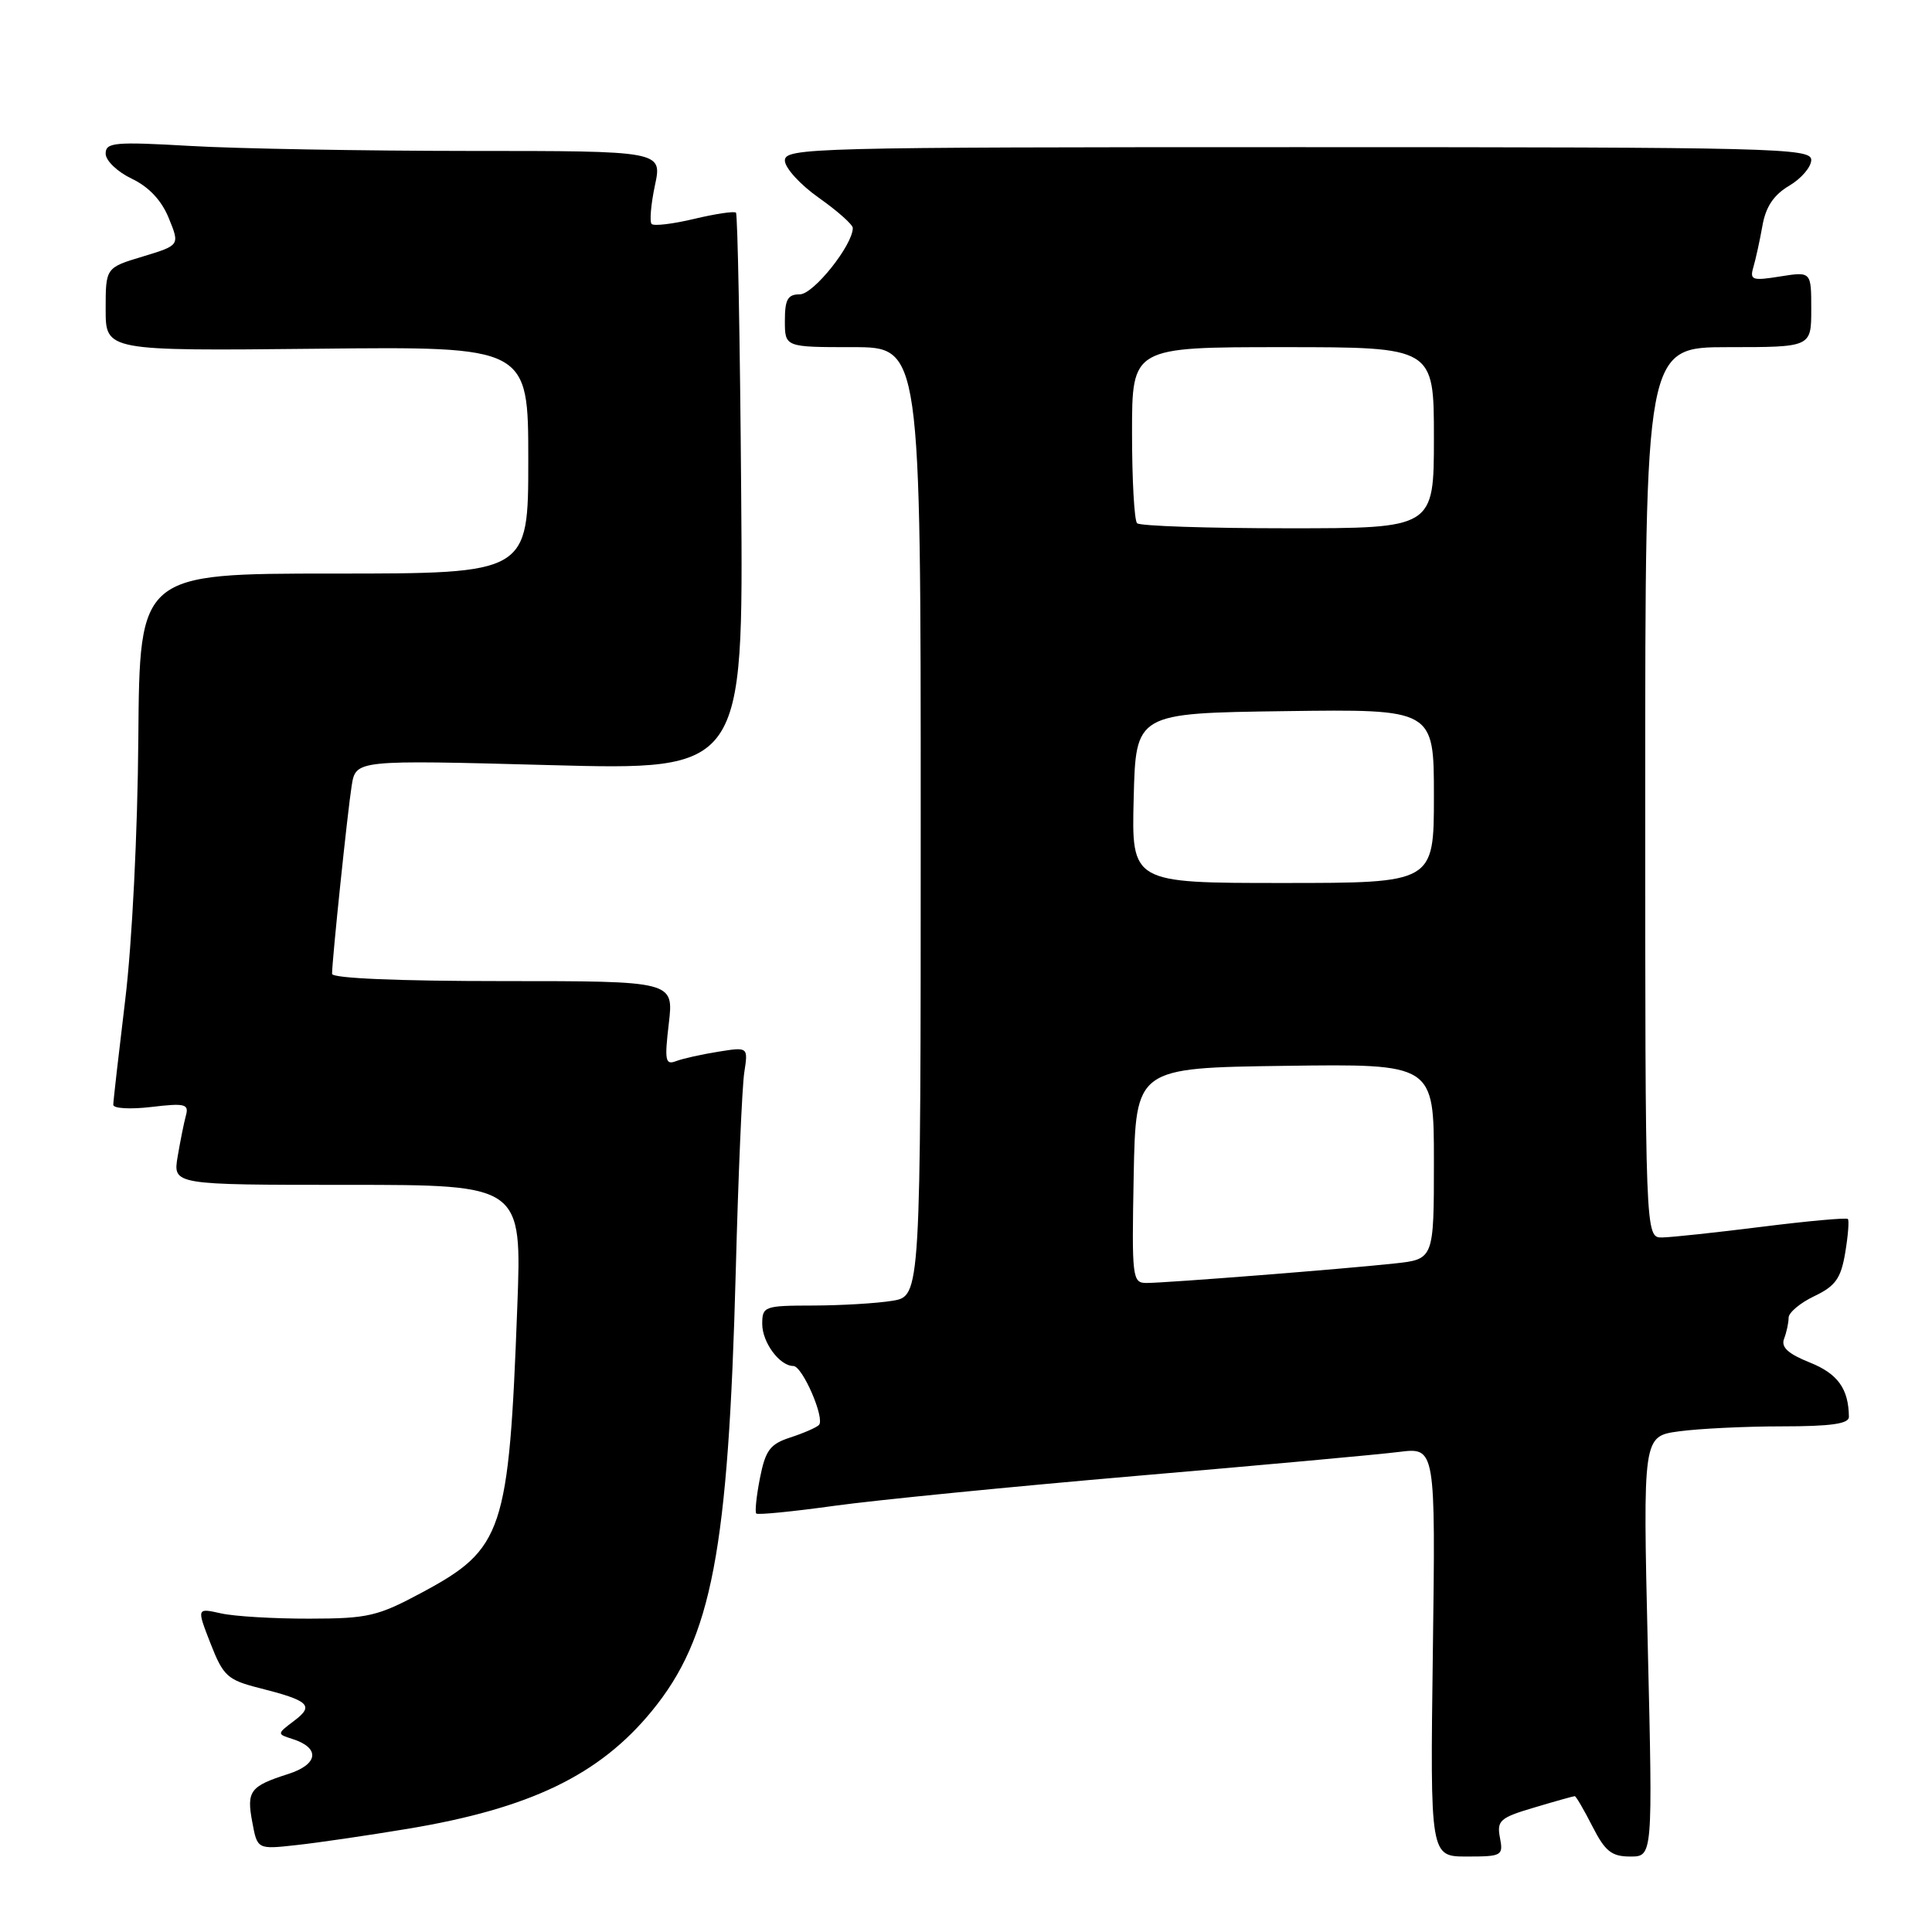 <?xml version="1.0" encoding="UTF-8" standalone="no"?>
<!DOCTYPE svg PUBLIC "-//W3C//DTD SVG 1.1//EN" "http://www.w3.org/Graphics/SVG/1.1/DTD/svg11.dtd" >
<svg xmlns="http://www.w3.org/2000/svg" xmlns:xlink="http://www.w3.org/1999/xlink" version="1.1" viewBox="0 0 256 256">
 <g >
 <path fill="currentColor"
d=" M 198.75 243.50 C 198.32 241.23 198.75 240.85 203.32 239.50 C 206.09 238.67 208.50 238.00 208.66 238.00 C 208.83 238.00 209.88 239.80 211.00 242.00 C 212.69 245.32 213.55 246.00 216.02 246.00 C 219.00 246.00 219.00 246.00 218.34 218.16 C 217.69 190.31 217.69 190.31 222.48 189.66 C 225.12 189.30 231.27 189.00 236.14 189.00 C 242.57 189.00 245.00 188.66 244.99 187.75 C 244.95 184.01 243.51 182.02 239.81 180.54 C 236.92 179.38 235.97 178.51 236.40 177.39 C 236.73 176.53 237.00 175.28 237.00 174.60 C 237.00 173.93 238.53 172.64 240.40 171.75 C 243.21 170.41 243.93 169.40 244.50 166.00 C 244.88 163.72 245.04 161.71 244.85 161.52 C 244.66 161.33 239.55 161.79 233.50 162.55 C 227.45 163.31 221.49 163.95 220.25 163.97 C 218.00 164.00 218.00 164.00 218.00 105.00 C 218.00 46.00 218.00 46.00 229.00 46.00 C 240.00 46.00 240.00 46.00 240.00 40.99 C 240.00 35.98 240.00 35.98 235.89 36.63 C 232.17 37.23 231.83 37.11 232.33 35.40 C 232.64 34.35 233.18 31.89 233.53 29.92 C 233.97 27.40 235.03 25.82 237.08 24.61 C 238.69 23.66 240.00 22.12 240.00 21.19 C 240.00 19.62 235.23 19.50 172.00 19.50 C 107.60 19.50 104.00 19.59 104.00 21.27 C 104.00 22.24 106.03 24.47 108.50 26.21 C 110.98 27.96 113.00 29.76 113.00 30.21 C 113.00 32.47 107.79 39.00 105.99 39.00 C 104.38 39.00 104.00 39.67 104.00 42.50 C 104.00 46.00 104.00 46.00 113.00 46.00 C 122.00 46.00 122.00 46.00 122.00 108.87 C 122.00 171.74 122.00 171.74 118.25 172.36 C 116.19 172.70 111.46 172.98 107.75 172.99 C 101.27 173.00 101.00 173.10 101.00 175.43 C 101.00 177.88 103.31 181.00 105.12 181.00 C 106.33 181.00 109.35 187.98 108.51 188.82 C 108.18 189.16 106.48 189.90 104.73 190.47 C 102.04 191.34 101.43 192.16 100.70 195.84 C 100.23 198.23 100.01 200.35 100.21 200.55 C 100.42 200.75 105.06 200.29 110.54 199.53 C 116.02 198.77 134.00 196.99 150.50 195.57 C 167.00 194.16 182.69 192.73 185.36 192.39 C 190.22 191.78 190.22 191.78 189.86 218.89 C 189.50 246.00 189.50 246.00 194.37 246.00 C 199.02 246.00 199.21 245.89 198.75 243.50 Z  M 54.00 242.33 C 70.24 239.63 79.42 235.21 86.38 226.71 C 94.32 217.02 96.51 205.54 97.49 168.50 C 97.82 155.85 98.33 143.97 98.62 142.11 C 99.14 138.72 99.14 138.72 95.16 139.36 C 92.97 139.71 90.45 140.27 89.57 140.61 C 88.16 141.15 88.04 140.52 88.62 135.62 C 89.28 130.00 89.28 130.00 66.64 130.00 C 52.83 130.00 44.00 129.63 44.00 129.04 C 44.00 127.22 46.06 107.49 46.60 104.10 C 47.15 100.69 47.15 100.69 72.82 101.38 C 98.50 102.07 98.50 102.07 98.21 65.33 C 98.06 45.13 97.74 28.41 97.52 28.18 C 97.29 27.96 94.81 28.33 92.00 29.00 C 89.19 29.67 86.65 29.98 86.35 29.68 C 86.05 29.39 86.25 27.08 86.78 24.57 C 87.76 20.00 87.76 20.00 62.13 20.00 C 48.03 19.99 31.44 19.70 25.25 19.34 C 15.15 18.76 14.00 18.87 14.00 20.36 C 14.00 21.28 15.55 22.77 17.46 23.68 C 19.73 24.76 21.42 26.56 22.37 28.92 C 23.83 32.50 23.83 32.50 18.92 33.99 C 14.00 35.47 14.00 35.47 14.00 40.99 C 14.00 46.50 14.00 46.50 42.00 46.21 C 70.00 45.91 70.00 45.91 70.00 60.96 C 70.00 76.00 70.00 76.00 44.25 76.00 C 18.50 76.00 18.50 76.00 18.33 97.75 C 18.24 110.25 17.50 125.03 16.59 132.50 C 15.73 139.65 15.01 145.90 15.01 146.39 C 15.00 146.88 17.27 147.01 20.05 146.68 C 24.50 146.15 25.05 146.29 24.64 147.79 C 24.38 148.73 23.89 151.19 23.54 153.25 C 22.91 157.00 22.91 157.00 46.03 157.00 C 69.16 157.00 69.16 157.00 68.54 173.25 C 67.43 202.97 66.67 205.24 55.98 210.98 C 50.05 214.17 48.78 214.47 41.00 214.48 C 36.33 214.49 31.05 214.18 29.28 213.78 C 26.06 213.06 26.06 213.06 27.90 217.78 C 29.58 222.08 30.15 222.60 34.32 223.66 C 41.00 225.35 41.67 225.99 38.97 228.02 C 36.69 229.74 36.68 229.77 38.74 230.42 C 42.46 231.60 42.20 233.78 38.20 235.06 C 33.12 236.68 32.65 237.32 33.43 241.45 C 34.10 245.06 34.10 245.06 39.30 244.48 C 42.16 244.17 48.77 243.20 54.00 242.33 Z  M 150.22 155.75 C 150.50 141.50 150.50 141.50 170.25 141.23 C 190.00 140.96 190.00 140.96 190.00 153.91 C 190.00 166.86 190.00 166.86 184.75 167.42 C 177.94 168.16 154.47 170.00 151.92 170.00 C 150.03 170.00 149.96 169.36 150.22 155.75 Z  M 150.22 105.75 C 150.50 94.50 150.50 94.50 170.25 94.23 C 190.00 93.96 190.00 93.96 190.00 105.48 C 190.00 117.00 190.00 117.00 169.97 117.00 C 149.93 117.00 149.93 117.00 150.22 105.75 Z  M 150.67 69.33 C 150.30 68.97 150.00 63.57 150.00 57.33 C 150.00 46.00 150.00 46.00 170.00 46.00 C 190.00 46.00 190.00 46.00 190.00 58.00 C 190.00 70.00 190.00 70.00 170.67 70.00 C 160.03 70.00 151.03 69.70 150.67 69.33 Z "/>
</g>
</svg>